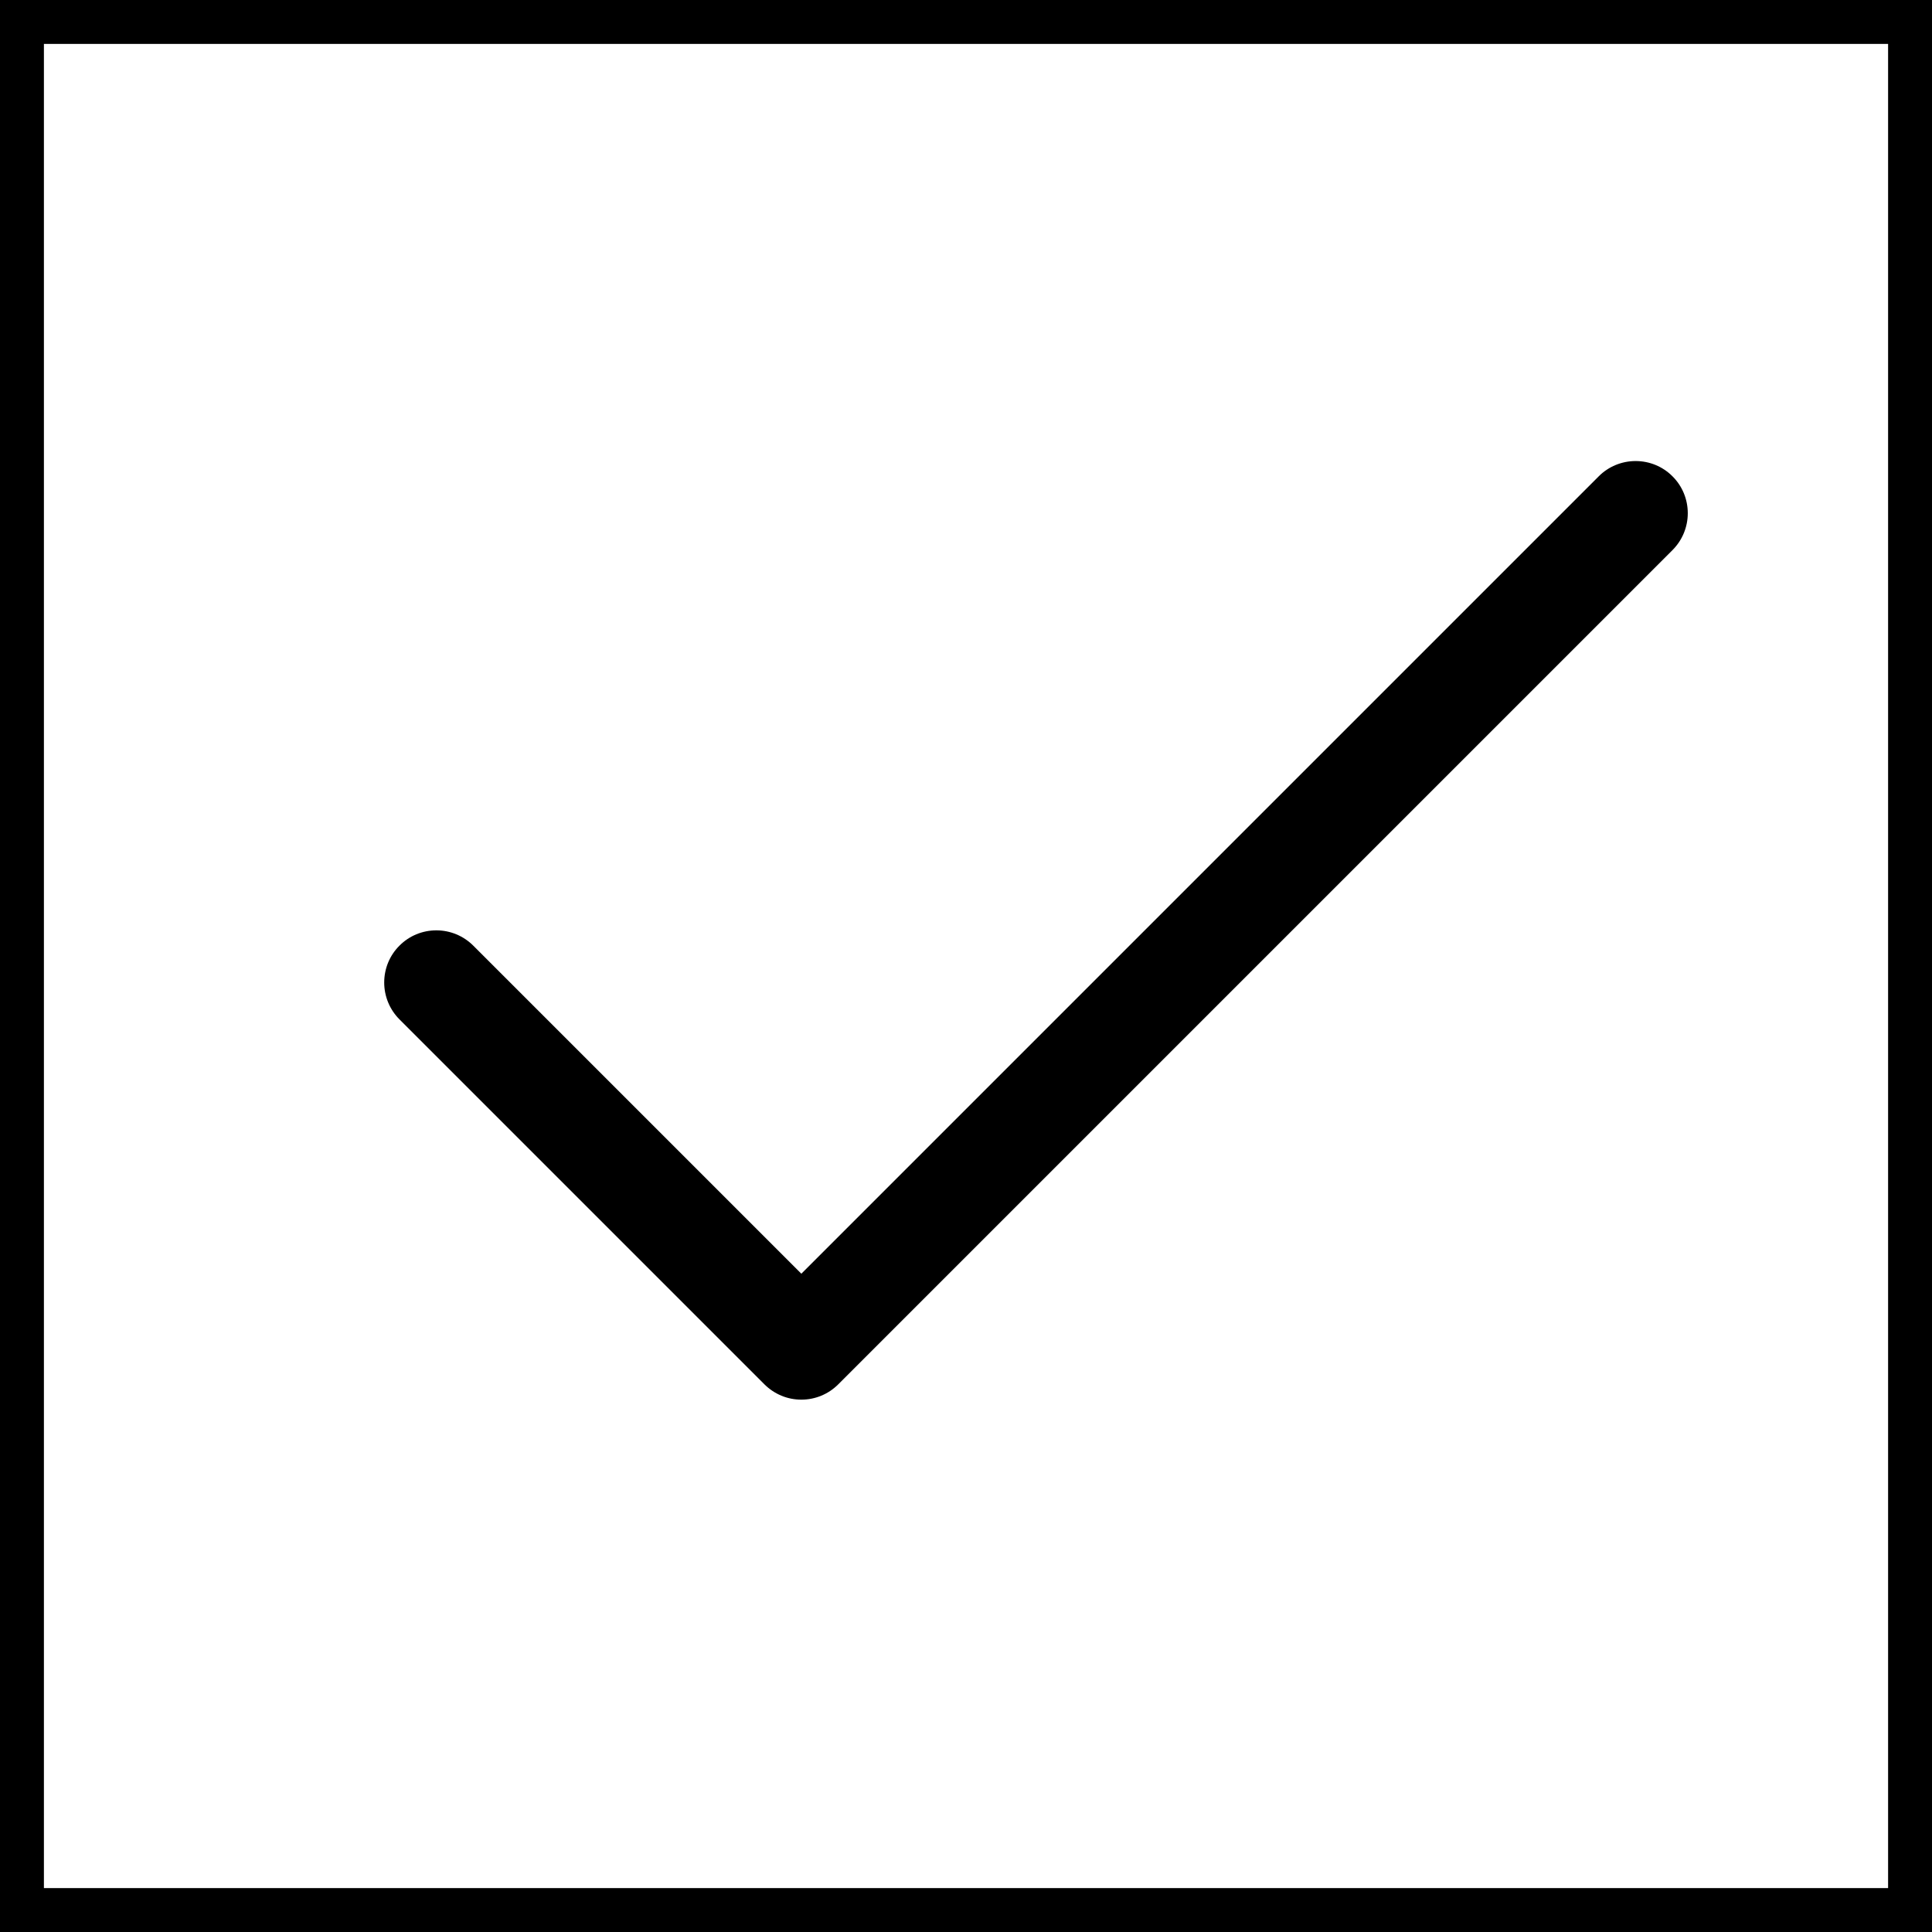<svg width="22" height="22" viewBox="0 0 22 22" fill="none" xmlns="http://www.w3.org/2000/svg">
<rect x="0.25" y="0.25" width="21.5" height="21.5" stroke="black" stroke-width="0.5"/>
<path d="M19.045 6.264L9.545 15.764C9.49 15.819 9.425 15.863 9.352 15.893C9.28 15.923 9.203 15.938 9.125 15.938C9.047 15.938 8.97 15.923 8.898 15.893C8.826 15.863 8.76 15.819 8.705 15.764L4.549 11.608C4.437 11.496 4.375 11.345 4.375 11.188C4.375 11.03 4.437 10.879 4.549 10.768C4.66 10.656 4.811 10.594 4.969 10.594C5.126 10.594 5.277 10.656 5.389 10.768L9.125 14.504L18.205 5.424C18.316 5.312 18.468 5.25 18.625 5.25C18.783 5.25 18.934 5.312 19.045 5.424C19.157 5.535 19.219 5.686 19.219 5.844C19.219 6.001 19.157 6.152 19.045 6.264Z" fill="black"/>
</svg>
